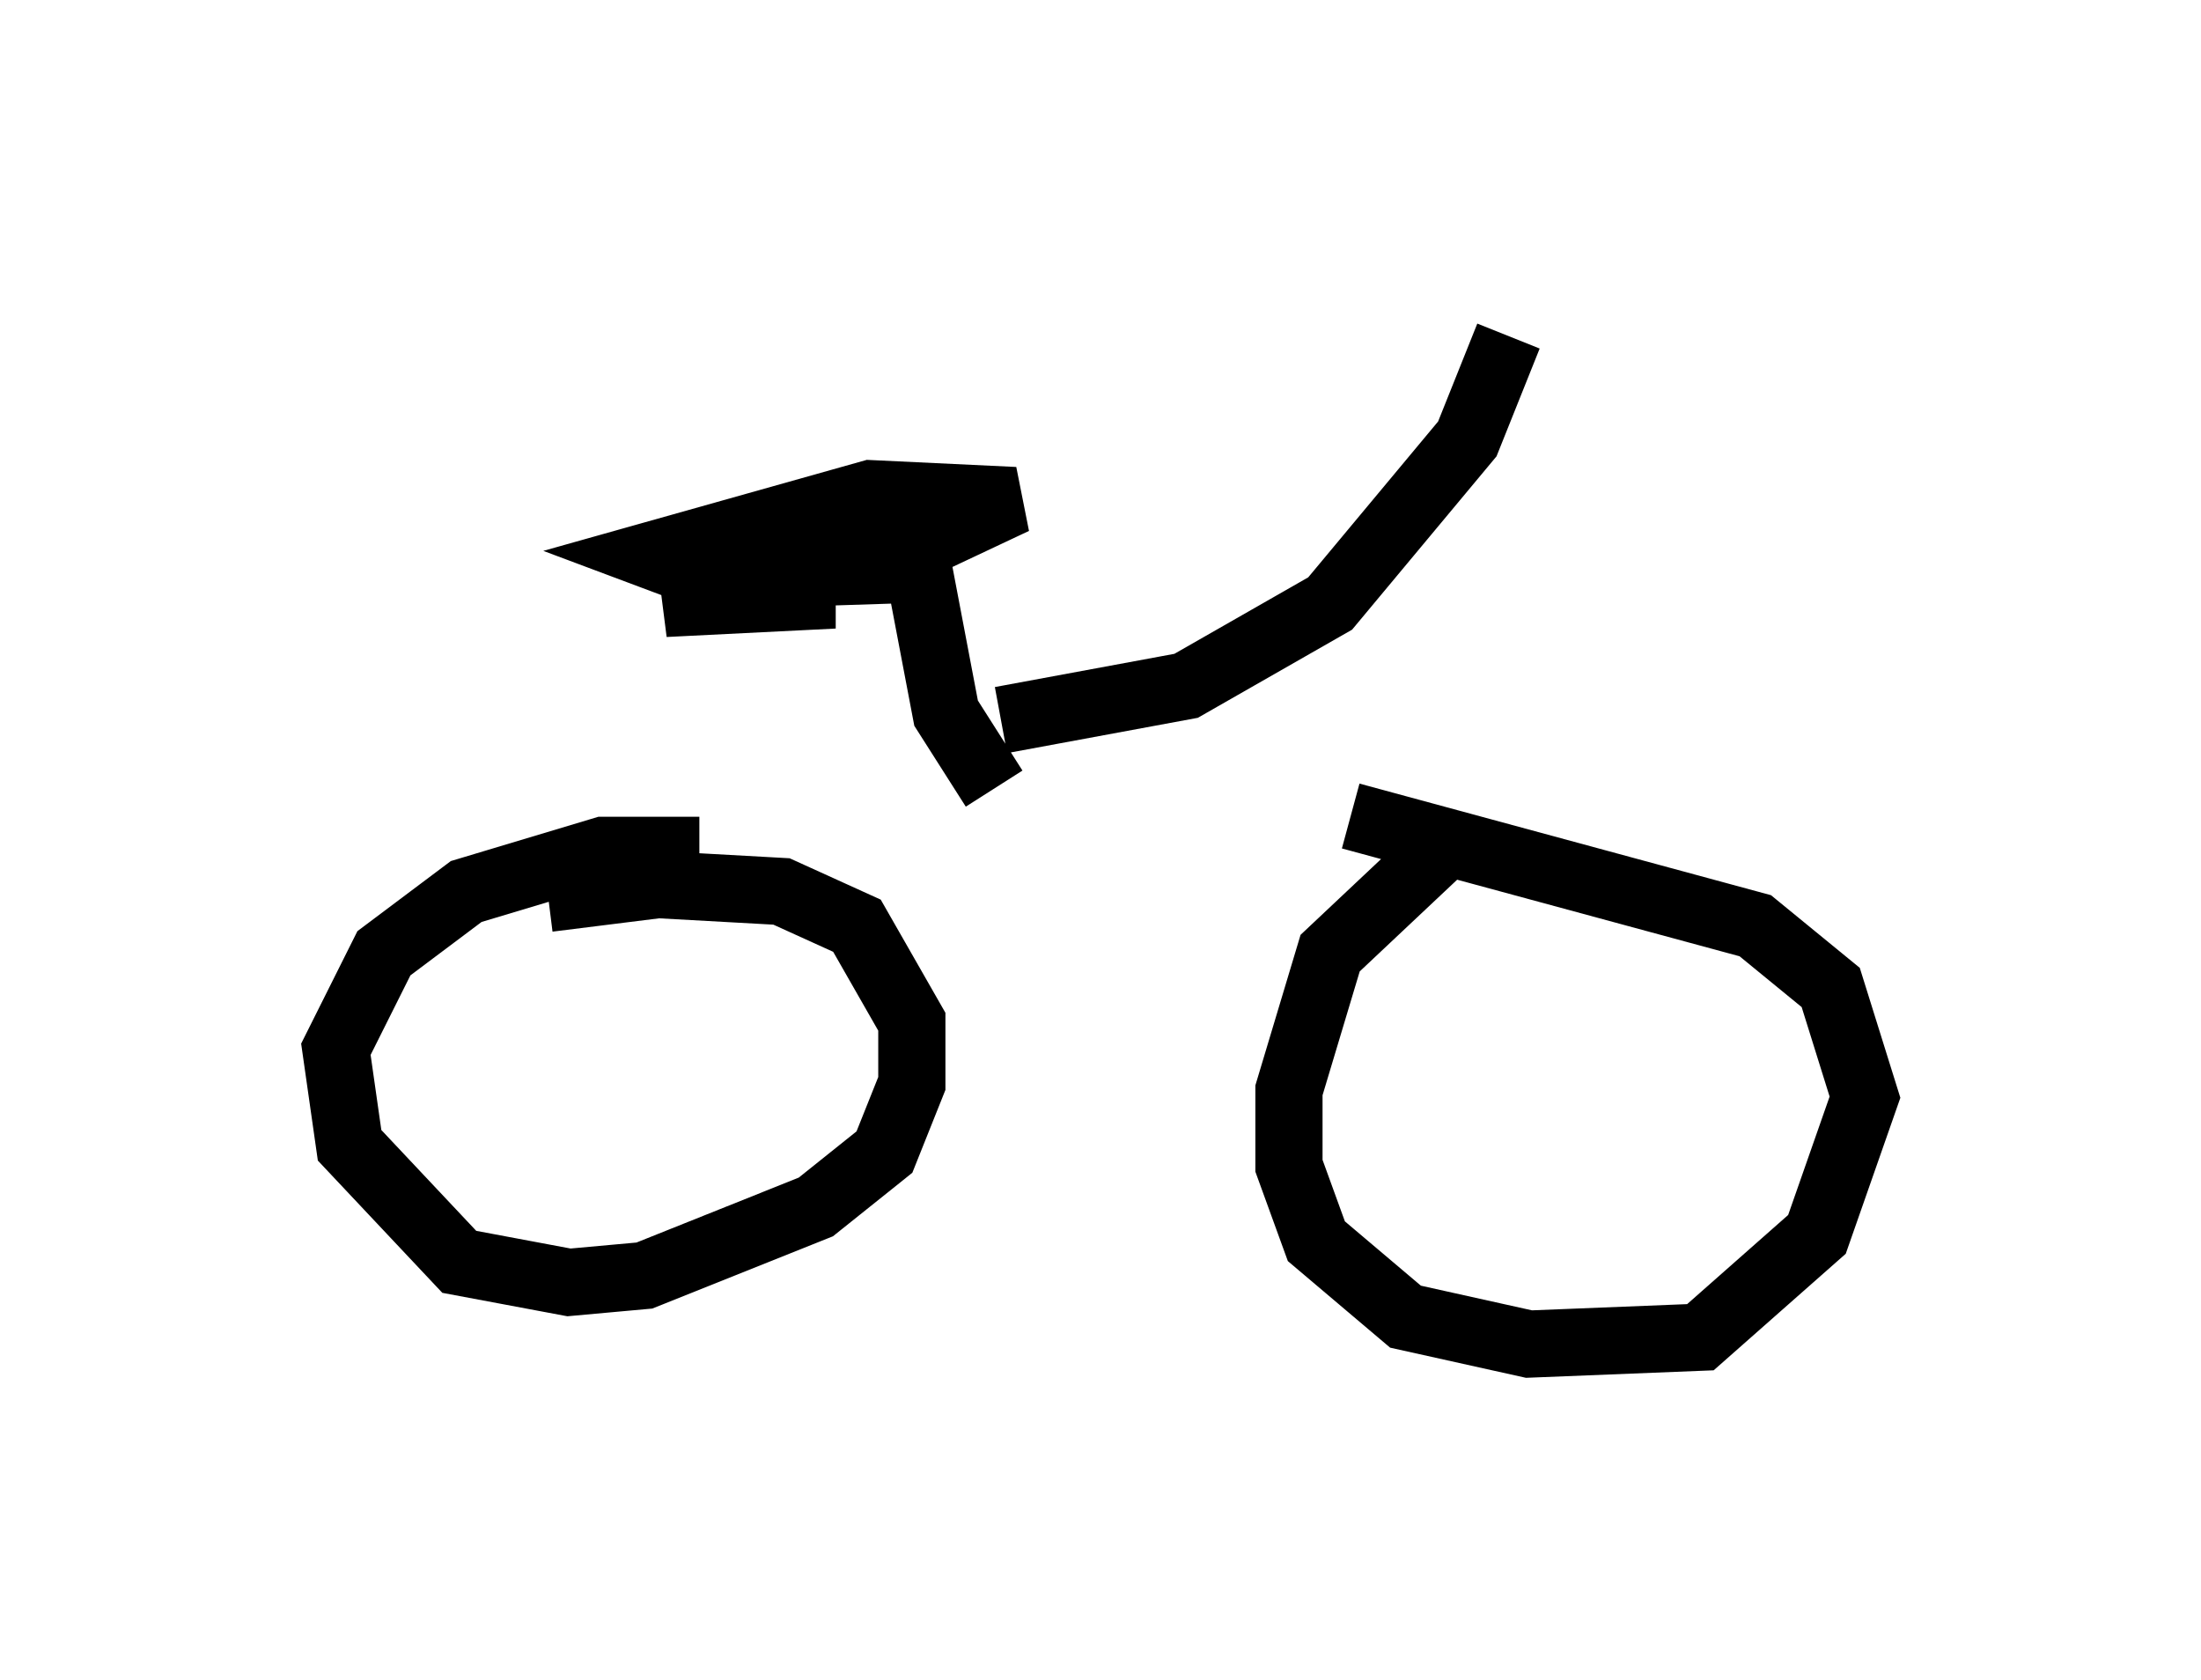 <?xml version="1.0" encoding="utf-8" ?>
<svg baseProfile="full" height="25.006" version="1.1" width="32.765" xmlns="http://www.w3.org/2000/svg" xmlns:ev="http://www.w3.org/2001/xml-events" xmlns:xlink="http://www.w3.org/1999/xlink"><defs /><rect fill="white" height="25.006" width="32.765" x="0" y="0" /><path d="M10.717, 11.84 m10.617, -0.204 m-10.923, 1.021 l-1.429, 0.0 -2.042, 0.613 l-1.225, 0.919 -0.715, 1.429 l0.204, 1.429 1.633, 1.735 l1.633, 0.306 1.123, -0.102 l2.552, -1.021 1.021, -0.817 l0.408, -1.021 0.0, -0.919 l-0.817, -1.429 -1.123, -0.51 l-1.838, -0.102 -1.633, 0.204 m13.373, -0.817 l-1.735, 1.633 -0.613, 2.042 l0.0, 1.123 0.408, 1.123 l1.327, 1.123 1.838, 0.408 l2.552, -0.102 1.735, -1.531 l0.715, -2.042 -0.51, -1.633 l-1.123, -0.919 -6.023, -1.633 m-5.308, -0.408 l-0.715, -1.123 -0.408, -2.144 l-3.165, 0.102 -0.817, -0.306 l3.267, -0.919 2.144, 0.102 l-1.735, 0.817 -3.471, 0.715 l2.042, -0.102 0.0, -0.408 l-0.408, 0.0 1.633, -0.102 m1.735, 2.348 l2.756, -0.51 2.144, -1.225 l2.042, -2.45 0.613, -1.531 " fill="none" stroke="black" stroke-width="1" /></svg>